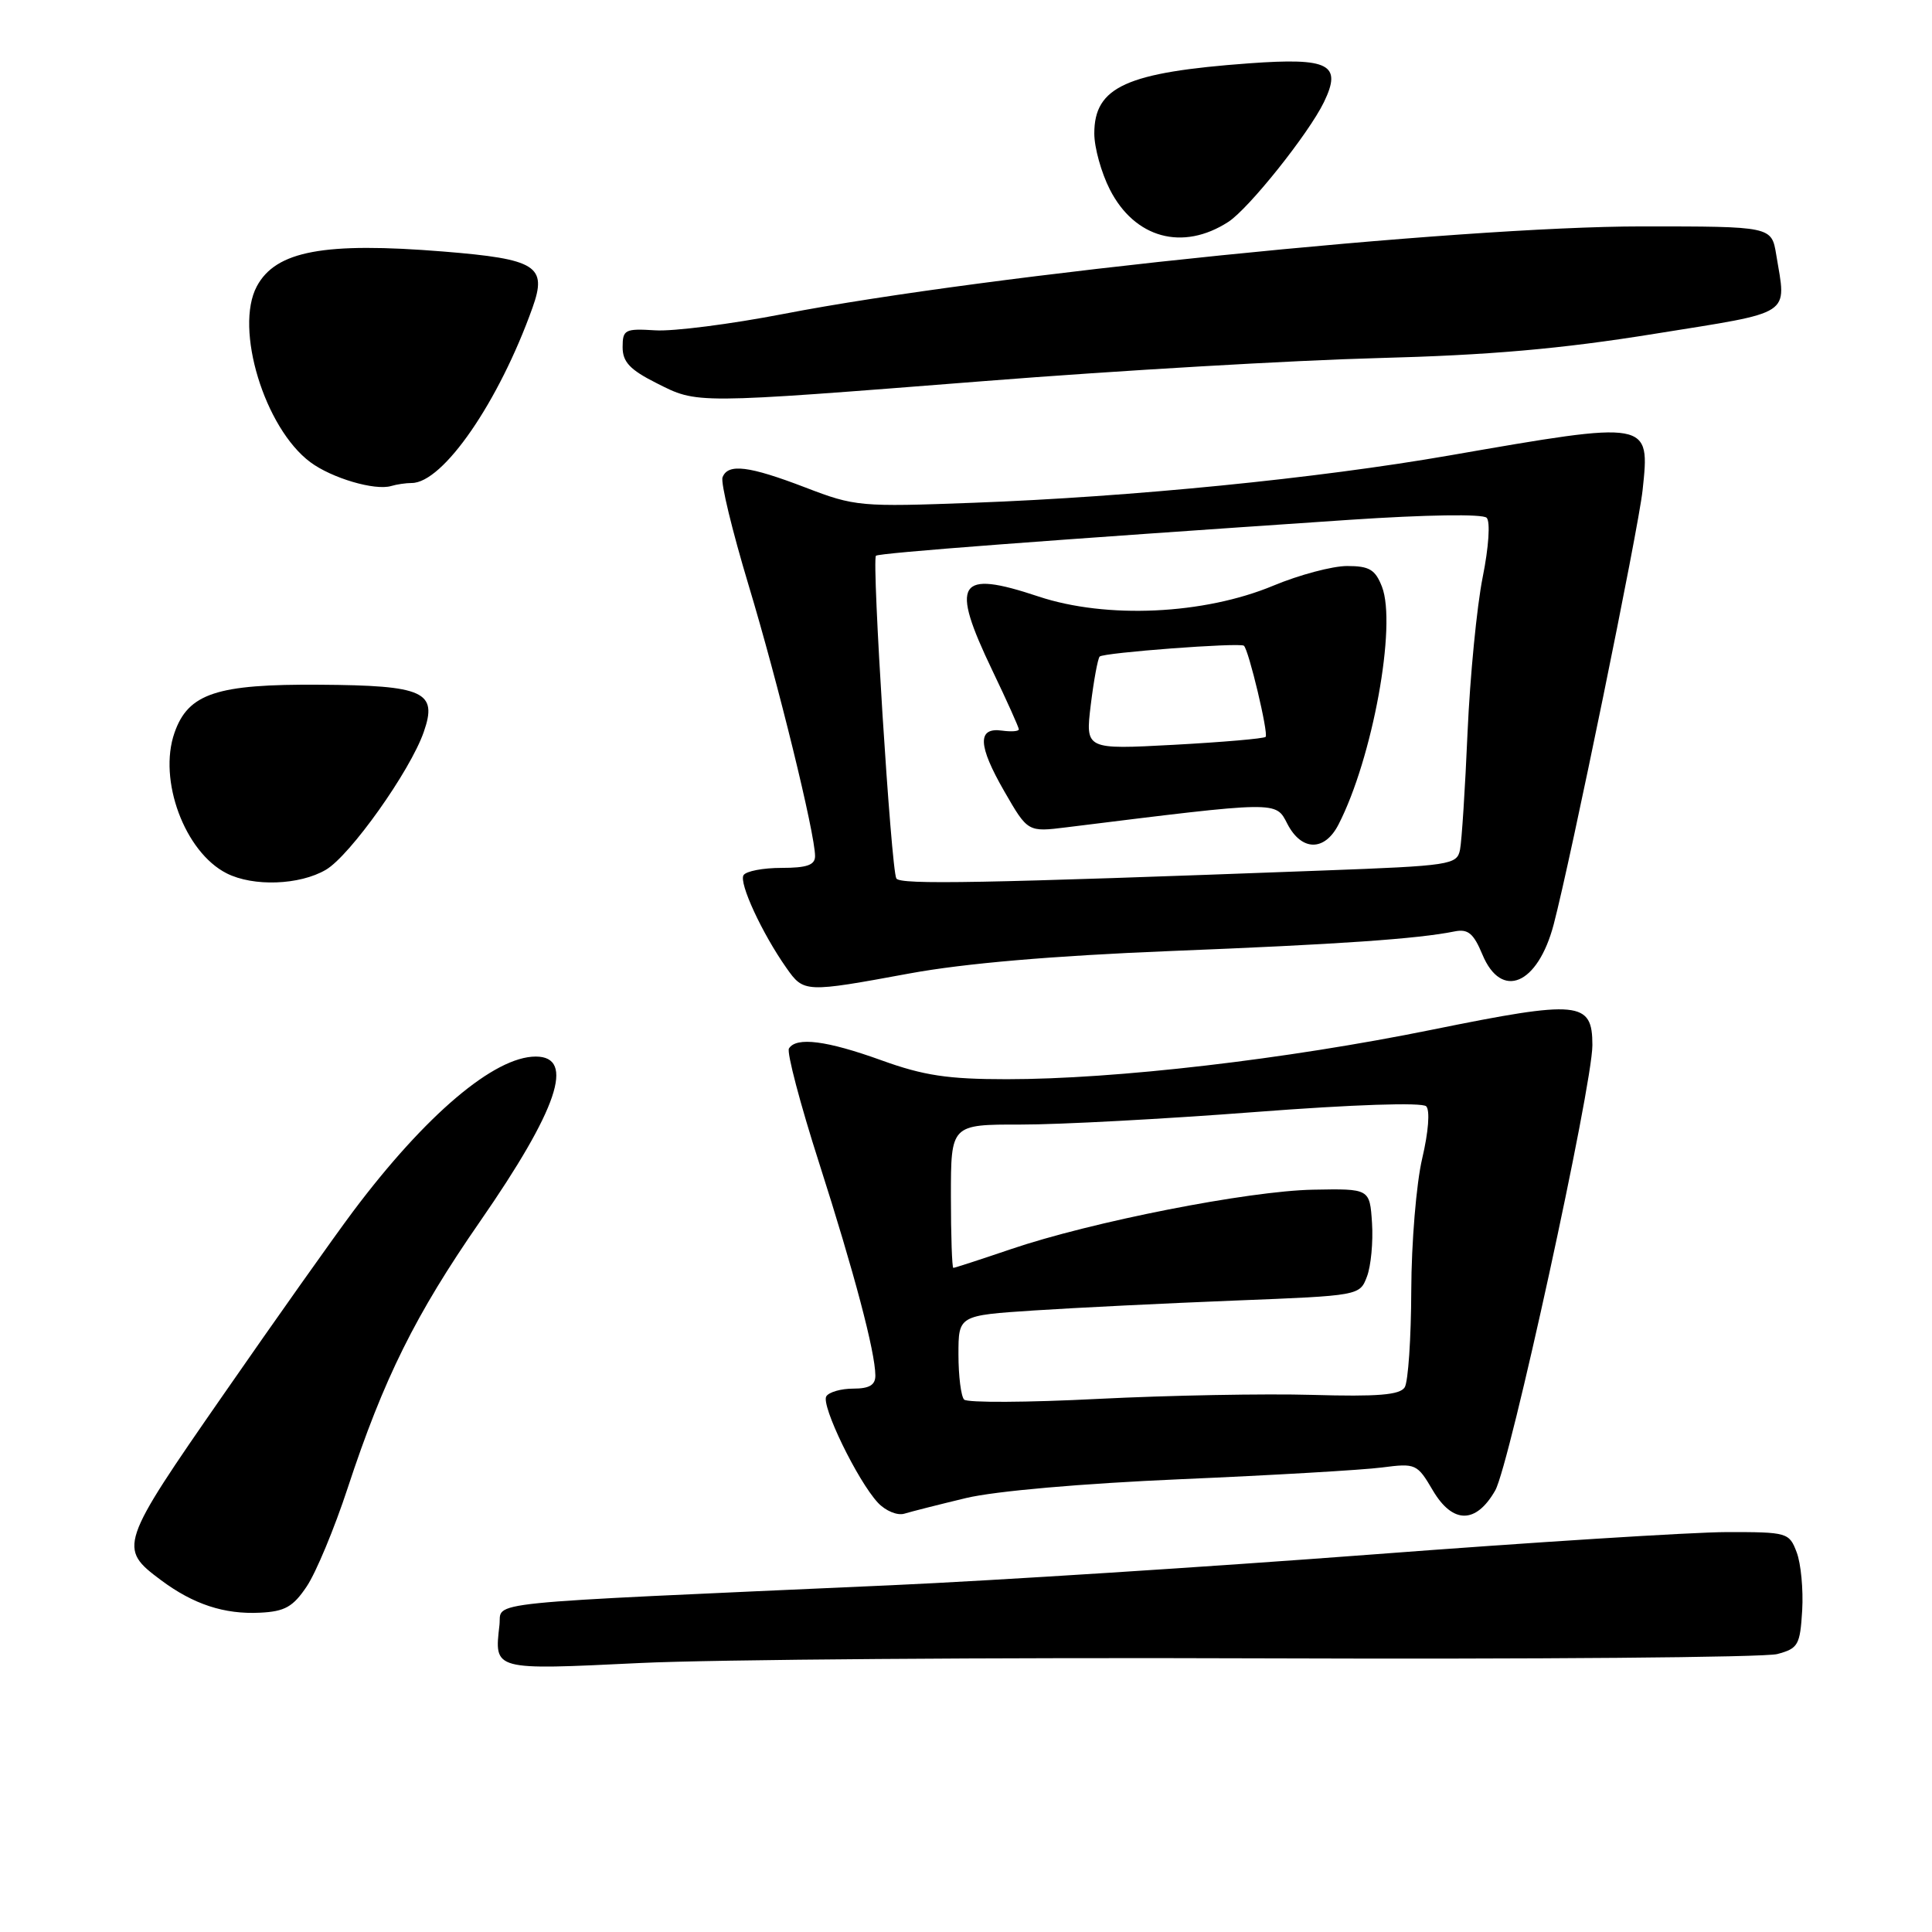 <?xml version="1.0" encoding="UTF-8" standalone="no"?>
<!DOCTYPE svg PUBLIC "-//W3C//DTD SVG 1.1//EN" "http://www.w3.org/Graphics/SVG/1.1/DTD/svg11.dtd" >
<svg xmlns="http://www.w3.org/2000/svg" xmlns:xlink="http://www.w3.org/1999/xlink" version="1.1" viewBox="0 0 256 256">
 <g >
 <path fill="currentColor"
d=" M 167.50 219.74 C 203.25 219.87 233.85 219.62 235.50 219.17 C 238.27 218.43 238.52 217.98 238.80 213.37 C 238.96 210.62 238.63 207.16 238.07 205.69 C 237.08 203.07 236.84 203.00 228.77 203.01 C 224.22 203.02 203.01 204.36 181.64 205.99 C 160.27 207.61 131.69 209.44 118.14 210.05 C 62.36 212.55 66.54 212.12 66.18 215.33 C 65.49 221.36 65.28 221.30 84.76 220.36 C 94.52 219.89 131.75 219.61 167.50 219.74 Z  M 40.65 210.20 C 41.87 208.38 44.31 202.53 46.06 197.20 C 50.85 182.65 55.04 174.21 63.60 161.86 C 73.91 146.98 76.27 140.00 70.99 140.00 C 65.50 140.00 56.39 147.73 46.80 160.50 C 44.33 163.80 36.58 174.73 29.60 184.80 C 15.80 204.67 15.64 205.14 21.32 209.37 C 25.62 212.58 29.72 213.93 34.47 213.69 C 37.74 213.53 38.83 212.92 40.65 210.20 Z  M 128.00 198.50 C 131.88 197.57 143.36 196.57 156.50 196.00 C 168.60 195.48 180.57 194.78 183.11 194.45 C 187.59 193.87 187.78 193.95 189.86 197.49 C 192.49 201.94 195.57 201.95 198.12 197.50 C 200.03 194.18 211.00 143.90 211.00 138.49 C 211.00 132.65 209.27 132.48 189.76 136.44 C 170.36 140.38 147.82 143.00 133.40 143.00 C 125.61 143.00 122.40 142.52 116.81 140.50 C 109.55 137.88 105.51 137.36 104.54 138.93 C 104.23 139.44 106.03 146.29 108.55 154.14 C 113.20 168.66 115.96 179.09 115.99 182.25 C 116.00 183.52 115.20 184.00 113.06 184.00 C 111.44 184.00 109.84 184.46 109.49 185.02 C 108.76 186.19 113.63 196.22 116.33 199.12 C 117.34 200.20 118.91 200.85 119.83 200.57 C 120.75 200.29 124.42 199.36 128.00 198.50 Z  M 120.56 128.98 C 127.80 127.65 139.45 126.65 155.00 126.02 C 177.45 125.13 187.85 124.41 192.73 123.42 C 194.52 123.06 195.25 123.66 196.43 126.49 C 198.95 132.53 203.76 130.49 205.87 122.50 C 208.16 113.78 217.09 70.17 217.65 64.97 C 218.64 55.69 218.75 55.71 192.00 60.36 C 174.50 63.40 149.98 65.84 129.00 66.62 C 114.01 67.18 113.28 67.12 106.73 64.60 C 99.22 61.72 96.45 61.38 95.74 63.25 C 95.47 63.94 97.03 70.35 99.18 77.50 C 103.08 90.42 108.00 110.46 108.00 113.44 C 108.00 114.62 106.92 115.00 103.56 115.00 C 101.12 115.00 98.85 115.43 98.52 115.97 C 97.89 116.99 100.98 123.68 104.20 128.25 C 106.51 131.54 106.66 131.54 120.56 128.98 Z  M 43.18 115.25 C 46.39 113.37 54.35 102.17 56.15 96.99 C 58.02 91.65 56.20 90.82 42.37 90.73 C 28.70 90.63 24.94 91.88 23.12 97.10 C 20.93 103.36 24.48 112.91 30.03 115.72 C 33.56 117.51 39.70 117.29 43.18 115.25 Z  M 54.55 64.00 C 58.70 64.00 66.10 53.26 70.56 40.77 C 72.54 35.24 71.10 34.33 58.76 33.33 C 42.94 32.05 36.55 33.24 34.03 37.94 C 31.04 43.53 35.05 56.72 41.12 61.24 C 43.95 63.35 49.67 65.04 51.83 64.40 C 52.56 64.18 53.79 64.00 54.55 64.00 Z  M 130.50 50.49 C 148.10 49.10 171.50 47.74 182.50 47.45 C 197.39 47.06 206.78 46.24 219.25 44.23 C 237.80 41.25 236.71 41.95 235.36 33.75 C 234.74 30.00 234.74 30.00 217.57 30.00 C 193.39 30.00 130.76 36.38 103.81 41.60 C 96.83 42.95 89.18 43.93 86.81 43.77 C 82.81 43.52 82.50 43.68 82.50 46.00 C 82.50 47.96 83.47 48.99 86.96 50.75 C 92.48 53.53 91.65 53.54 130.50 50.49 Z  M 162.76 29.40 C 165.47 27.65 173.41 17.70 175.43 13.53 C 177.86 8.51 176.14 7.62 165.52 8.39 C 149.25 9.58 145.00 11.50 145.00 17.69 C 145.00 19.56 145.93 22.89 147.06 25.11 C 150.35 31.57 156.72 33.31 162.76 29.40 Z  M 127.75 185.45 C 127.34 185.02 127.00 182.33 127.00 179.48 C 127.00 174.30 127.00 174.30 137.05 173.64 C 142.58 173.28 154.54 172.69 163.63 172.33 C 180.15 171.68 180.17 171.68 181.13 169.15 C 181.66 167.76 181.96 164.57 181.80 162.06 C 181.50 157.50 181.50 157.50 174.00 157.64 C 165.41 157.80 144.61 161.89 133.92 165.53 C 129.92 166.89 126.50 168.00 126.32 168.00 C 126.15 168.00 126.00 163.72 126.00 158.50 C 126.00 149.00 126.00 149.00 135.25 149.01 C 140.34 149.02 154.31 148.27 166.29 147.35 C 179.34 146.35 188.44 146.05 188.98 146.59 C 189.50 147.13 189.28 149.97 188.45 153.50 C 187.67 156.80 187.02 164.67 187.00 171.00 C 186.98 177.32 186.59 183.10 186.13 183.83 C 185.49 184.84 182.56 185.08 173.89 184.83 C 167.63 184.65 154.85 184.89 145.50 185.36 C 136.15 185.84 128.16 185.88 127.75 185.45 Z  M 118.77 116.40 C 118.08 115.25 115.49 74.17 116.07 73.64 C 116.47 73.27 138.37 71.61 178.81 68.88 C 188.96 68.20 196.48 68.08 196.99 68.61 C 197.49 69.12 197.27 72.48 196.46 76.50 C 195.69 80.35 194.79 89.58 194.46 97.00 C 194.14 104.42 193.69 111.44 193.46 112.59 C 193.06 114.59 192.24 114.72 175.27 115.35 C 129.95 117.05 119.27 117.25 118.77 116.40 Z  M 177.36 109.25 C 181.87 100.49 185.09 82.84 183.12 77.75 C 182.23 75.47 181.45 75.00 178.50 75.00 C 176.56 75.00 172.16 76.17 168.73 77.60 C 159.52 81.44 146.61 82.03 137.61 79.04 C 126.87 75.46 125.86 77.09 131.50 88.86 C 133.43 92.88 135.00 96.38 135.00 96.64 C 135.00 96.91 134.00 96.98 132.77 96.81 C 129.47 96.35 129.57 98.77 133.09 104.88 C 136.19 110.26 136.19 110.26 141.34 109.62 C 169.59 106.12 169.01 106.12 170.59 109.18 C 172.47 112.80 175.52 112.84 177.36 109.25 Z  M 144.53 93.41 C 144.93 90.16 145.46 87.28 145.71 87.00 C 146.18 86.48 164.26 85.12 164.82 85.56 C 165.45 86.05 168.11 97.22 167.70 97.64 C 167.46 97.87 162.00 98.34 155.55 98.69 C 143.82 99.32 143.82 99.32 144.53 93.41 Z "/>
</g>
</svg>